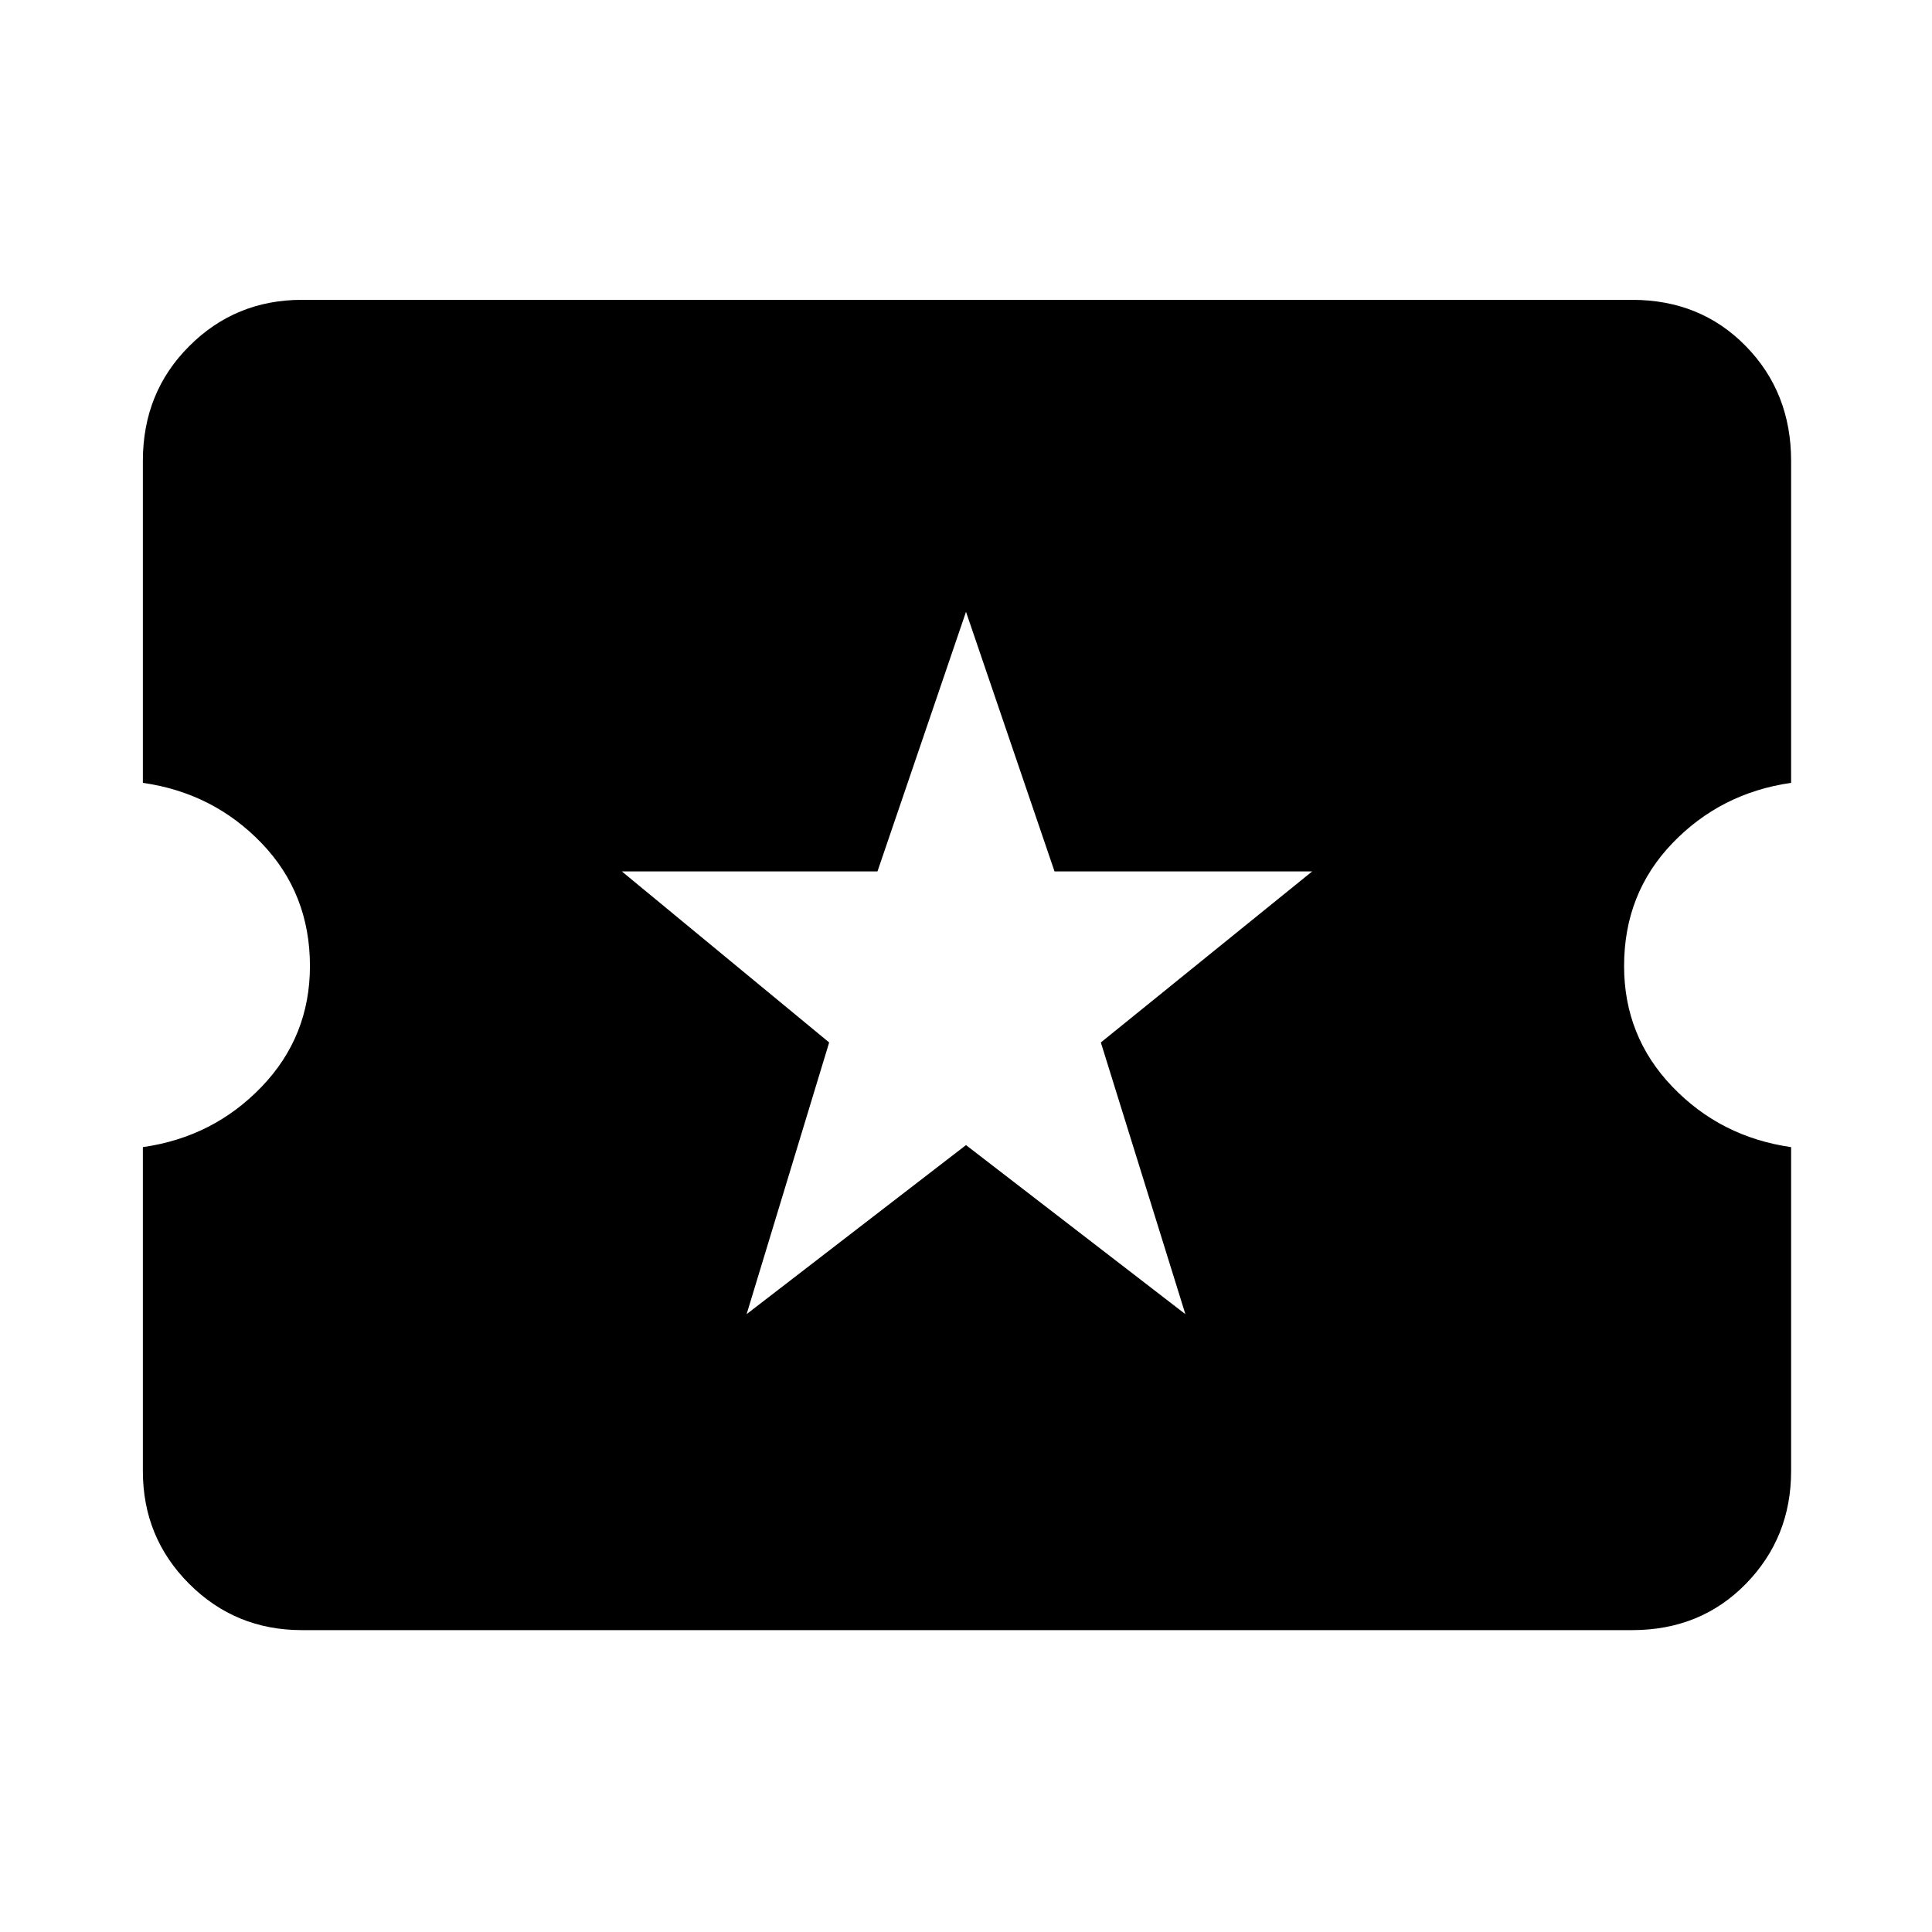 <svg xmlns="http://www.w3.org/2000/svg" height="40" width="40"><path d="m15.458 27.208 4.542-3.5 4.542 3.5-1.75-5.625 4.375-3.541h-5.334L20 12.667l-1.833 5.375h-5.292l4.292 3.541ZM6.25 33.75q-1.375 0-2.333-.958-.959-.959-.959-2.334V23.75q1.459-.208 2.459-1.25t1-2.5q0-1.5-1-2.542-1-1.041-2.459-1.25V9.542q0-1.417.959-2.375.958-.959 2.333-.959h27.542q1.416 0 2.354.959.937.958.937 2.375v6.666q-1.458.209-2.458 1.25-1 1.042-1 2.542 0 1.458 1 2.5t2.458 1.25v6.708q0 1.375-.937 2.334-.938.958-2.354.958Z"/></svg>